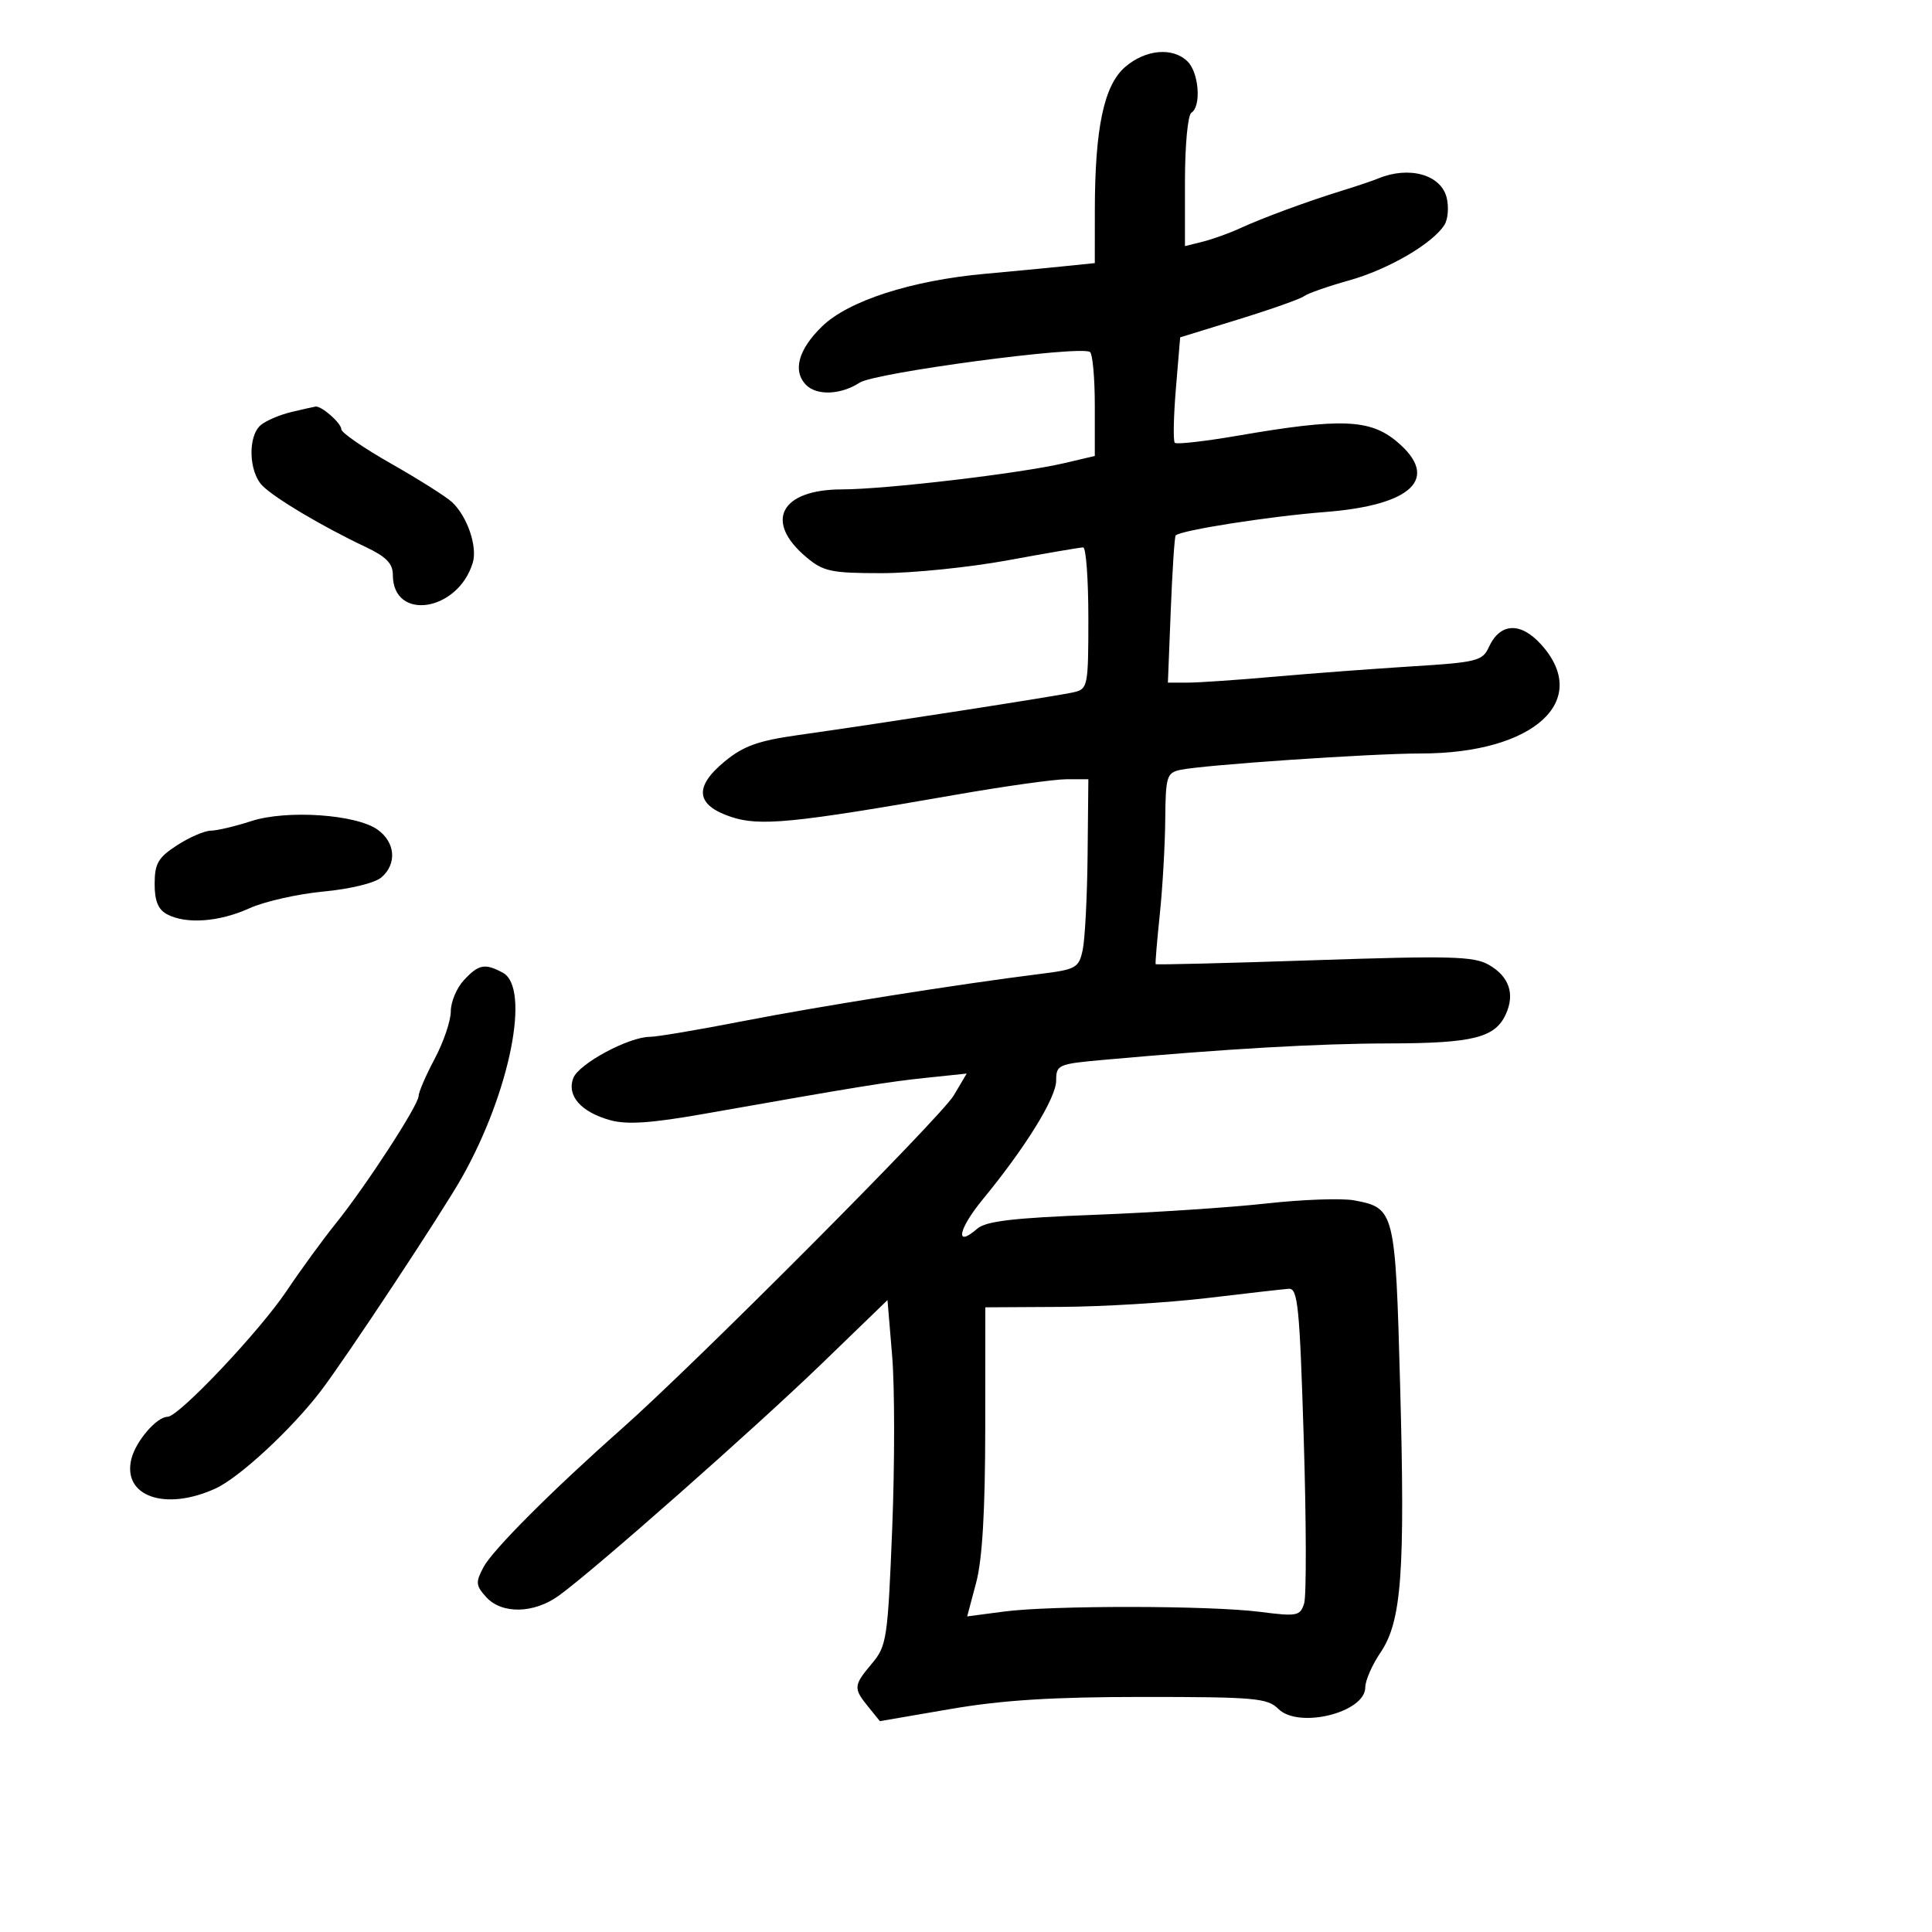 <svg xmlns="http://www.w3.org/2000/svg" width="300" height="300" viewBox="0 0 300 300" version="1.1">
	<path d="M 174.714 10.398 C 171.422 13.230, 170.015 19.888, 170.006 32.678 L 170 40.856 164.750 41.391 C 161.863 41.685, 156.575 42.190, 153 42.512 C 141.534 43.546, 131.752 46.699, 127.650 50.683 C 123.937 54.289, 123.037 57.637, 125.200 59.800 C 126.870 61.470, 130.616 61.297, 133.483 59.419 C 135.858 57.863, 167.592 53.630, 169.241 54.649 C 169.658 54.907, 170 58.647, 170 62.959 L 170 70.801 165.250 71.917 C 158.479 73.509, 137.538 75.983, 130.750 75.992 C 121.208 76.005, 118.595 80.957, 125.196 86.512 C 127.853 88.747, 129.041 89, 136.884 89 C 141.686 89, 150.513 88.100, 156.500 87 C 162.487 85.900, 167.749 85, 168.193 85 C 168.637 85, 169 89.941, 169 95.981 C 169 106.546, 168.915 106.982, 166.750 107.489 C 164.371 108.047, 136.777 112.334, 123.834 114.157 C 117.737 115.016, 115.423 115.851, 112.530 118.236 C 107.719 122.202, 108.035 125.007, 113.500 126.840 C 117.960 128.335, 123.117 127.829, 148.346 123.420 C 155.961 122.089, 163.724 121, 165.596 121 L 169 121 168.882 132.750 C 168.817 139.213, 168.475 145.848, 168.123 147.495 C 167.522 150.303, 167.107 150.537, 161.491 151.236 C 148.992 152.791, 127.037 156.280, 115.184 158.595 C 108.410 159.918, 101.993 161, 100.923 161 C 97.642 161, 89.870 165.181, 89.022 167.402 C 87.976 170.144, 90.215 172.689, 94.782 173.950 C 97.359 174.662, 101.156 174.401, 109.383 172.948 C 133.373 168.711, 137.851 167.985, 143.869 167.356 L 150.107 166.704 148.095 170.102 C 146.100 173.470, 108.039 211.678, 96.500 221.896 C 85.676 231.480, 76.525 240.642, 75.086 243.335 C 73.824 245.696, 73.868 246.197, 75.491 247.990 C 77.923 250.678, 82.916 250.572, 86.805 247.750 C 92.395 243.694, 117.285 221.726, 127.655 211.697 L 137.810 201.875 138.537 210.598 C 138.936 215.396, 138.938 227.446, 138.540 237.375 C 137.855 254.457, 137.686 255.584, 135.408 258.292 C 132.521 261.723, 132.484 262.141, 134.814 265.019 L 136.629 267.260 147.564 265.380 C 155.661 263.988, 163.451 263.500, 177.572 263.500 C 194.797 263.500, 196.823 263.679, 198.494 265.350 C 201.636 268.494, 212 265.930, 212 262.009 C 212 260.953, 213.059 258.528, 214.354 256.620 C 217.648 251.766, 218.203 244.230, 217.411 215.126 C 216.671 187.952, 216.577 187.574, 210.277 186.392 C 208.380 186.036, 202.254 186.253, 196.664 186.874 C 191.074 187.495, 179.075 188.287, 170 188.634 C 157.319 189.119, 153.094 189.619, 151.744 190.793 C 148.226 193.853, 148.779 190.888, 152.589 186.255 C 159.245 178.163, 164 170.470, 164 167.794 C 164 165.344, 164.308 165.207, 171.250 164.584 C 190.516 162.853, 204.572 162.043, 215.703 162.023 C 228.729 161.998, 232.159 161.140, 233.822 157.490 C 235.268 154.318, 234.339 151.623, 231.179 149.814 C 228.860 148.487, 225.215 148.392, 204.046 149.104 C 190.597 149.556, 179.528 149.830, 179.449 149.713 C 179.371 149.596, 179.660 146.125, 180.091 142 C 180.523 137.875, 180.904 131.246, 180.938 127.269 C 180.995 120.605, 181.176 120, 183.250 119.550 C 186.809 118.779, 212.896 117, 220.648 117 C 238.204 117, 247.225 108.763, 239.250 100.015 C 236.079 96.536, 232.904 96.721, 231.189 100.484 C 230.213 102.628, 229.336 102.848, 219.317 103.469 C 213.368 103.838, 203.775 104.558, 198 105.069 C 192.225 105.580, 186.116 105.999, 184.425 105.999 L 181.350 106 181.795 94.750 C 182.040 88.563, 182.383 83.341, 182.558 83.146 C 183.272 82.348, 197.106 80.177, 205.750 79.506 C 219.356 78.449, 223.653 74.251, 216.923 68.589 C 212.739 65.068, 208.208 64.896, 192.209 67.651 C 187.099 68.531, 182.696 69.029, 182.424 68.758 C 182.153 68.486, 182.229 64.691, 182.593 60.324 L 183.256 52.383 192.378 49.570 C 197.395 48.023, 201.950 46.410, 202.500 45.986 C 203.050 45.562, 206.200 44.460, 209.500 43.537 C 215.587 41.835, 222.489 37.810, 224.300 34.905 C 224.847 34.027, 224.996 32.122, 224.632 30.670 C 223.738 27.107, 218.788 25.732, 214 27.717 C 213.175 28.059, 210.700 28.894, 208.500 29.572 C 203.026 31.261, 196.106 33.811, 192.500 35.468 C 190.850 36.226, 188.262 37.154, 186.750 37.531 L 184 38.217 184 28.167 C 184 22.547, 184.441 17.846, 185 17.500 C 186.554 16.540, 186.178 11.320, 184.429 9.571 C 182.144 7.287, 177.913 7.648, 174.714 10.398 M 45.256 63.975 C 43.472 64.398, 41.335 65.307, 40.506 65.995 C 38.460 67.693, 38.603 73.248, 40.750 75.422 C 42.671 77.368, 50.114 81.787, 56.750 84.921 C 59.964 86.439, 61 87.498, 61 89.264 C 61 96.526, 71.109 94.992, 73.411 87.382 C 74.169 84.875, 72.553 80.160, 70.185 77.967 C 69.258 77.109, 65.013 74.426, 60.750 72.005 C 56.487 69.583, 53 67.179, 53 66.661 C 53 65.713, 49.928 63.003, 49 63.134 C 48.725 63.173, 47.040 63.551, 45.256 63.975 M 39 127.506 C 36.525 128.311, 33.706 128.976, 32.736 128.985 C 31.766 128.993, 29.409 130.012, 27.498 131.250 C 24.567 133.149, 24.023 134.079, 24.012 137.215 C 24.004 139.872, 24.550 141.224, 25.934 141.965 C 28.878 143.540, 34.033 143.168, 38.717 141.042 C 41.036 139.989, 46.211 138.818, 50.217 138.439 C 54.433 138.041, 58.237 137.107, 59.250 136.221 C 61.653 134.118, 61.392 130.830, 58.664 128.850 C 55.354 126.449, 44.524 125.709, 39 127.506 M 72.039 152.189 C 70.918 153.392, 70 155.575, 70 157.040 C 70 158.504, 68.875 161.818, 67.500 164.404 C 66.125 166.990, 65 169.594, 65 170.190 C 65 171.585, 56.823 184.165, 52.124 190 C 50.131 192.475, 46.700 197.183, 44.500 200.463 C 40.277 206.758, 27.752 220, 26.021 220 C 24.343 220, 21.097 223.767, 20.407 226.515 C 18.941 232.354, 25.669 234.718, 33.500 231.116 C 37.201 229.414, 45.300 221.906, 49.805 216 C 53.753 210.826, 68.654 188.278, 71.733 182.820 C 79.195 169.594, 82.428 153.370, 78.066 151.035 C 75.285 149.547, 74.330 149.730, 72.039 152.189 M 187.500 201.555 C 181.450 202.277, 171.213 202.898, 164.750 202.934 L 153 203 152.988 221.750 C 152.980 234.597, 152.536 242.152, 151.579 245.748 L 150.182 250.996 155.841 250.248 C 163.289 249.264, 187.859 249.290, 195.670 250.291 C 201.409 251.026, 201.886 250.935, 202.505 248.984 C 202.871 247.831, 202.844 236.338, 202.446 223.444 C 201.807 202.783, 201.530 200.014, 200.110 200.121 C 199.225 200.187, 193.550 200.832, 187.500 201.555" stroke="none" fill="black" fill-rule="evenodd"/>
</svg>